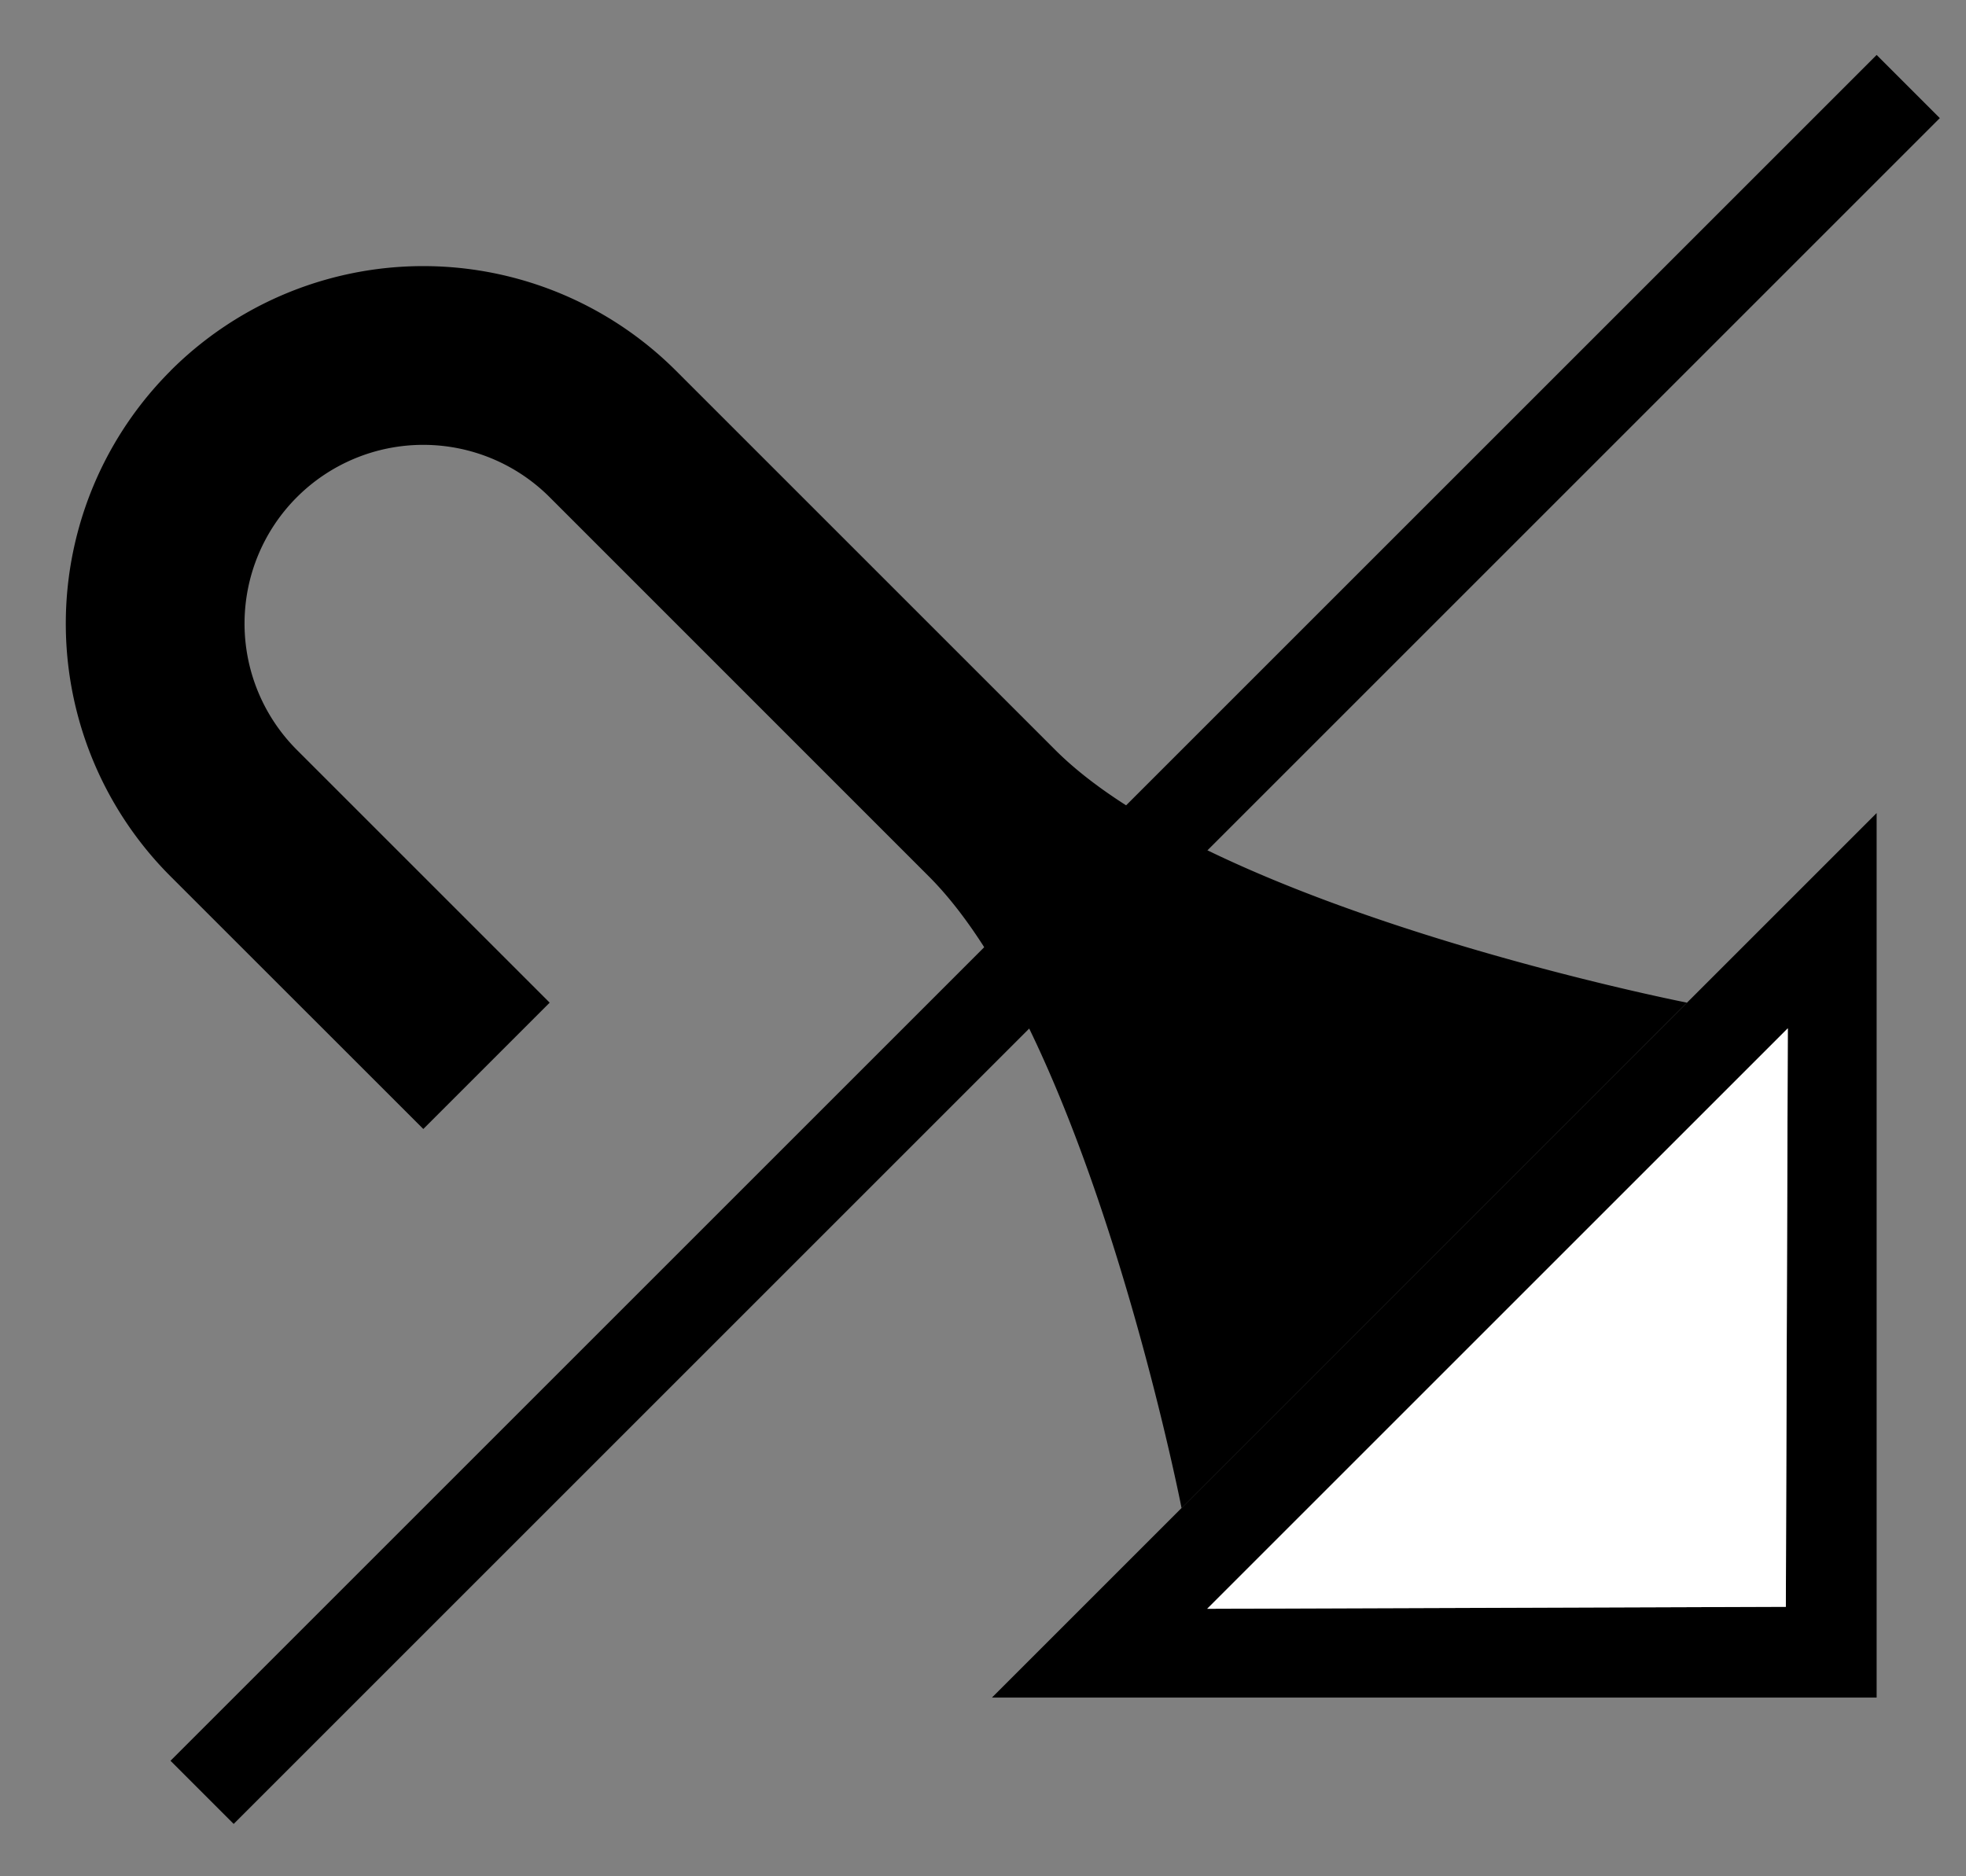 <svg xmlns="http://www.w3.org/2000/svg" version="1.0" width="22" height="21"><rect width="100%" height="100%" fill="#808080" stroke="none"/><path d="M21 9.1V19h-9.9L21 9.1zm-.994 2.41l-6.497 6.496 6.475-.022.022-6.475z"/><path d="M1.908 4.15a4 4 0 0 1 5.657 0l4.243 4.243c1.795 1.795 7.07 2.829 7.07 2.829l-5.656 5.657s-1.034-5.276-2.829-7.071L6.151 5.565a2 2 0 0 0-2.829 2.828l2.829 2.829-1.414 1.414-2.829-2.828a4 4 0 0 1 0-5.657z"/><path d="M1.908 19.707l.707.707L21.707 1.322 21 .615 1.908 19.707z"/><path d="M20.006 11.51l-.022 6.474-6.475.022 6.497-6.497z" fill="#fff"/></svg>
